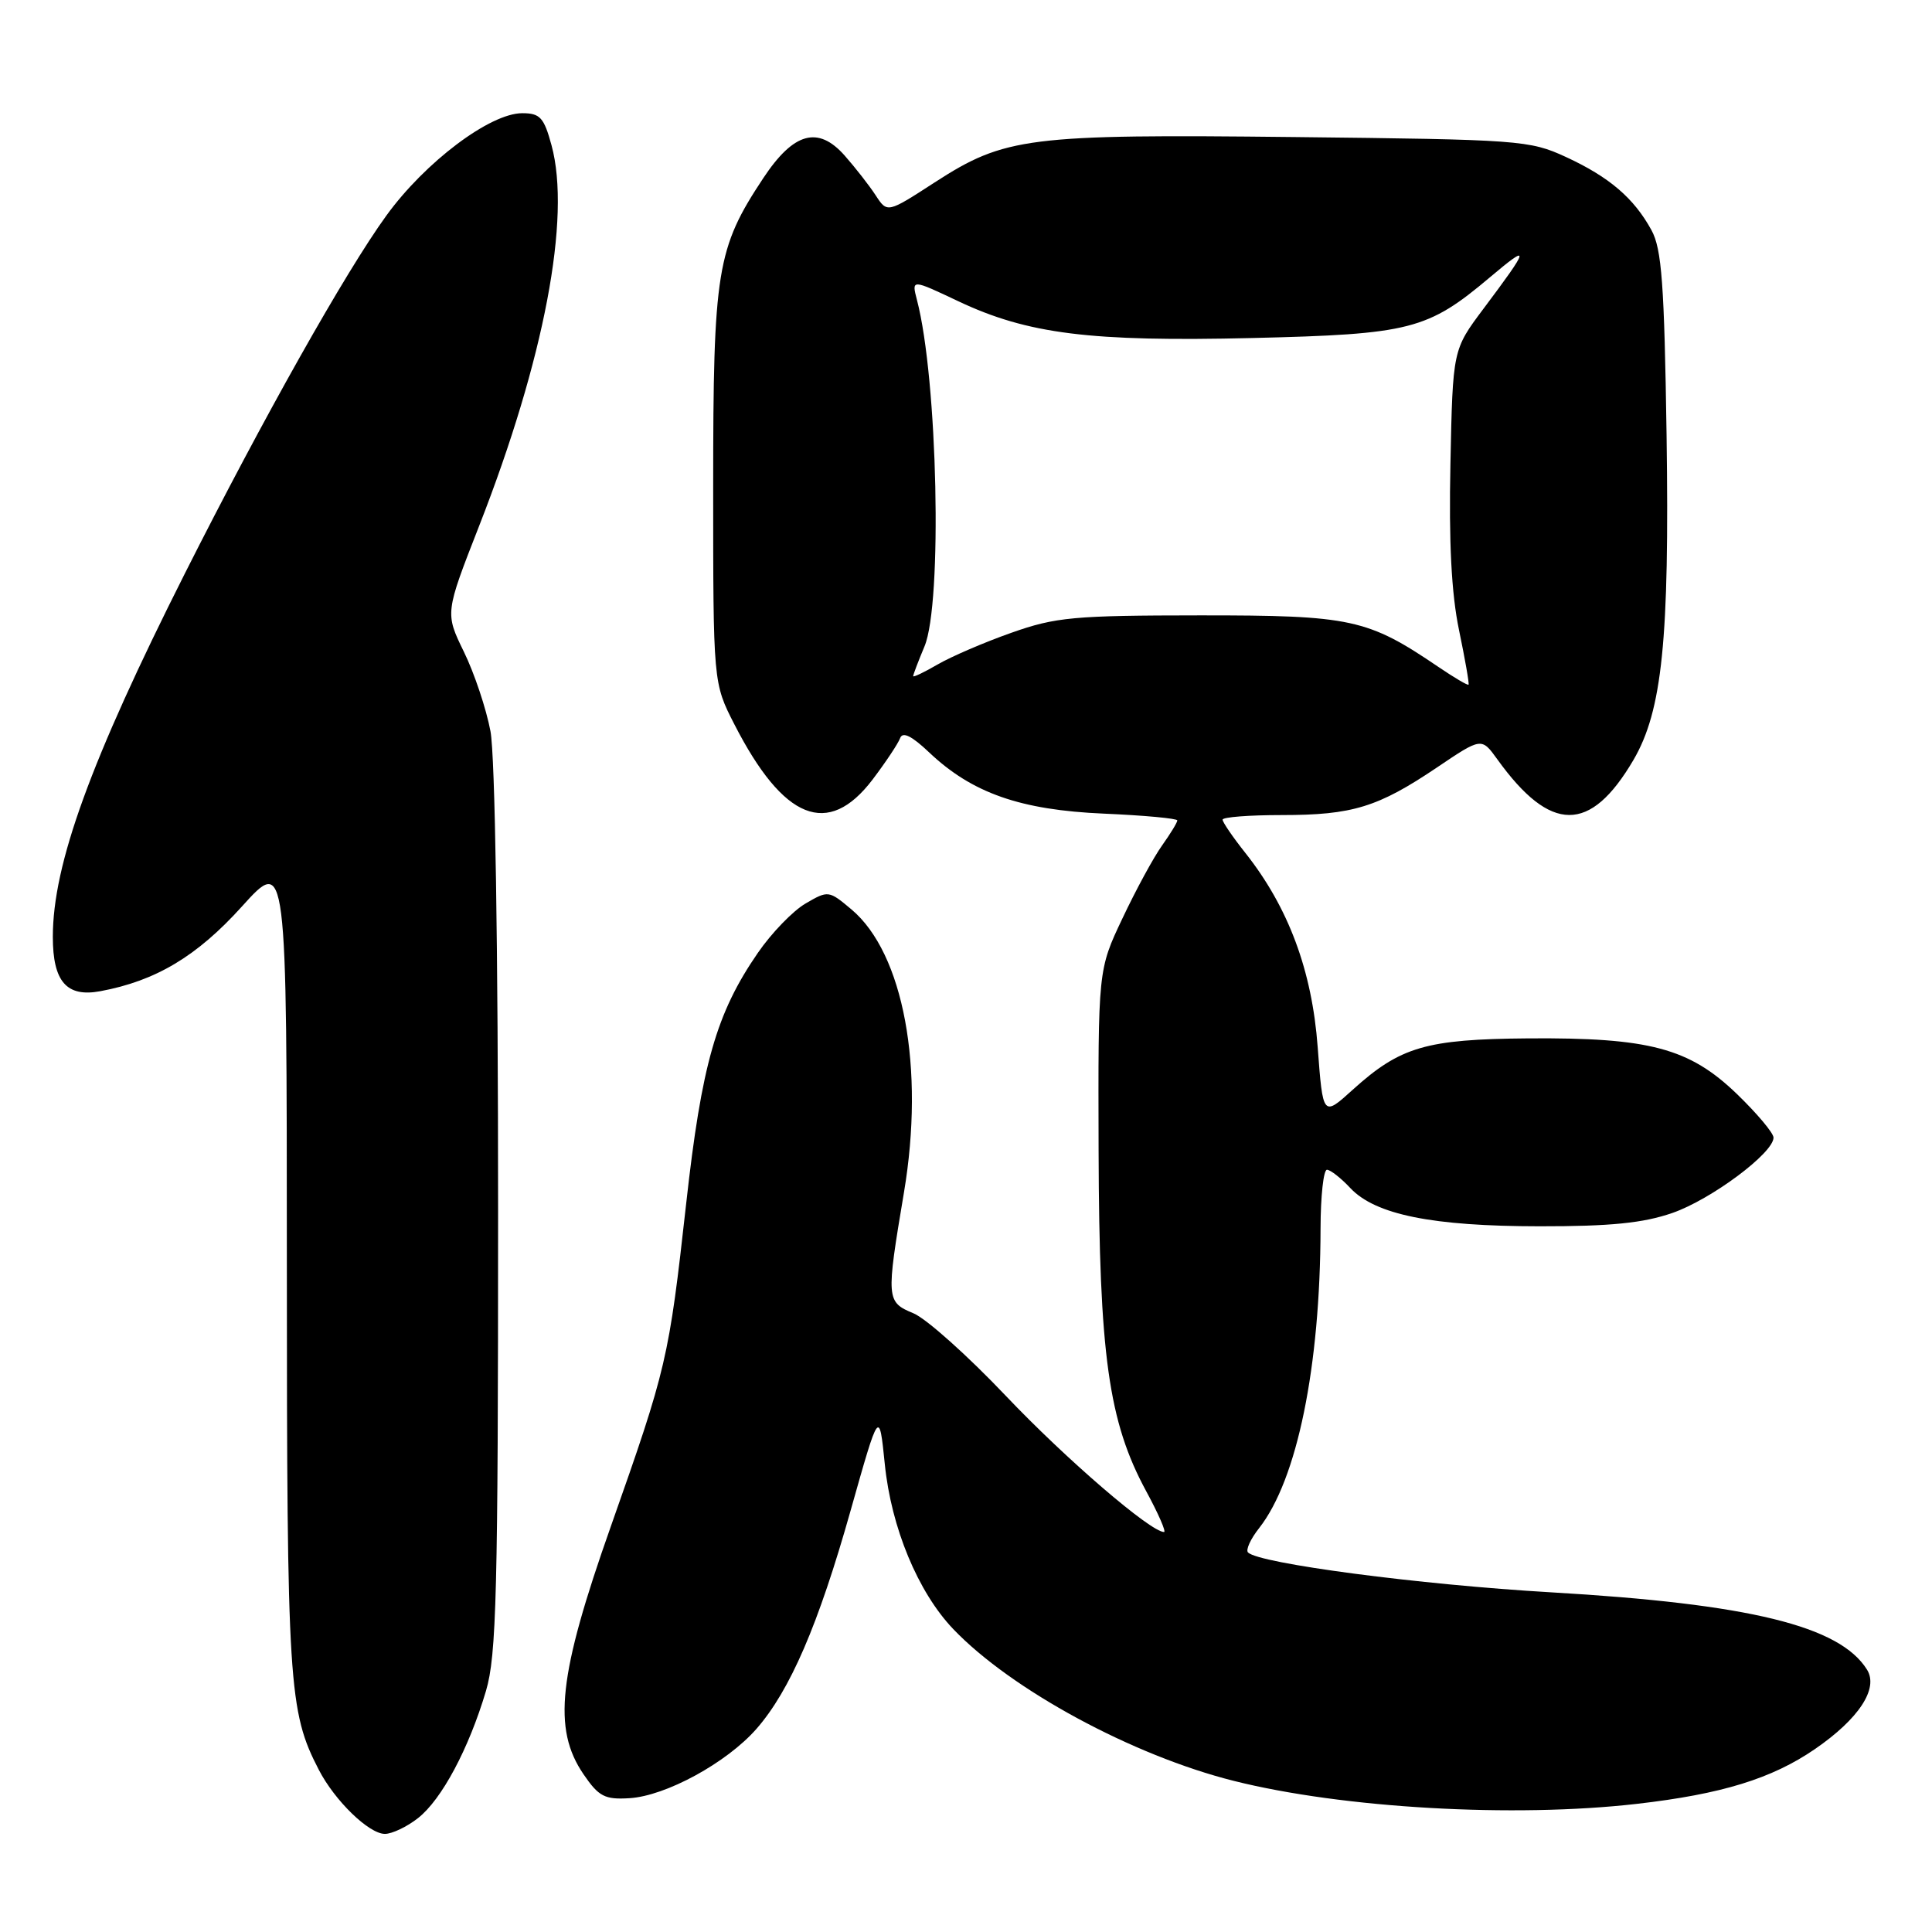 <?xml version="1.0" encoding="UTF-8" standalone="no"?>
<!DOCTYPE svg PUBLIC "-//W3C//DTD SVG 1.1//EN" "http://www.w3.org/Graphics/SVG/1.1/DTD/svg11.dtd" >
<svg xmlns="http://www.w3.org/2000/svg" xmlns:xlink="http://www.w3.org/1999/xlink" version="1.1" viewBox="0 0 256 256">
 <g >
 <path fill="currentColor"
d=" M 55.40 240.90 C 58.53 238.44 62.12 231.71 64.39 224.07 C 65.79 219.35 66.00 211.05 66.00 160.45 C 66.00 125.34 65.60 100.14 64.99 96.89 C 64.43 93.92 62.85 89.19 61.47 86.37 C 58.97 81.24 58.97 81.24 63.48 69.71 C 72.12 47.63 75.69 28.84 73.08 19.25 C 72.08 15.57 71.56 15.00 69.20 15.00 C 64.93 15.00 56.33 21.48 51.20 28.56 C 45.79 36.01 34.84 55.47 24.49 76.00 C 11.99 100.81 7.00 114.53 7.00 124.14 C 7.00 130.07 8.83 132.17 13.29 131.34 C 20.66 129.97 26.10 126.71 32.05 120.12 C 38.00 113.53 38.00 113.53 38.01 167.51 C 38.02 223.37 38.24 226.77 42.25 234.52 C 44.37 238.62 48.89 243.00 51.00 243.00 C 51.95 243.00 53.93 242.06 55.40 240.90 Z  M 216.90 239.02 C 228.14 237.73 234.78 235.68 240.49 231.76 C 246.31 227.76 248.95 223.74 247.39 221.24 C 243.78 215.44 231.82 212.52 205.50 210.99 C 188.14 209.98 166.85 207.18 165.37 205.71 C 165.04 205.38 165.70 203.92 166.85 202.47 C 171.88 196.06 174.94 181.14 174.98 162.75 C 174.99 158.49 175.37 155.00 175.83 155.00 C 176.28 155.00 177.68 156.09 178.93 157.43 C 182.25 160.95 189.77 162.48 204.00 162.49 C 213.44 162.50 217.75 162.06 221.61 160.72 C 226.77 158.92 235.00 152.78 235.00 150.74 C 235.00 150.13 232.81 147.53 230.14 144.95 C 223.84 138.88 218.54 137.47 202.50 137.59 C 188.95 137.70 185.56 138.69 179.25 144.39 C 175.29 147.98 175.29 147.98 174.60 138.74 C 173.85 128.62 170.73 120.23 165.01 113.01 C 163.35 110.92 162.00 108.94 162.00 108.61 C 162.00 108.27 165.53 108.00 169.85 108.00 C 179.21 108.00 182.59 106.96 190.41 101.69 C 196.31 97.71 196.31 97.71 198.40 100.61 C 205.46 110.42 210.72 110.45 216.44 100.70 C 220.26 94.17 221.22 84.74 220.83 57.67 C 220.53 37.62 220.19 32.99 218.83 30.50 C 216.50 26.24 213.23 23.45 207.49 20.80 C 202.68 18.58 201.36 18.49 171.50 18.16 C 136.20 17.77 133.16 18.15 123.85 24.17 C 117.57 28.24 117.57 28.24 116.03 25.88 C 115.19 24.59 113.34 22.22 111.92 20.61 C 108.40 16.63 105.16 17.53 101.14 23.60 C 94.97 32.92 94.50 35.80 94.50 64.50 C 94.50 90.50 94.50 90.50 97.32 96.00 C 103.82 108.68 109.72 111.04 115.61 103.31 C 117.36 101.00 119.01 98.52 119.27 97.81 C 119.60 96.91 120.80 97.50 123.12 99.70 C 128.81 105.09 135.21 107.33 146.25 107.81 C 151.61 108.04 156.00 108.45 156.00 108.71 C 156.00 108.98 155.09 110.47 153.98 112.03 C 152.86 113.59 150.50 117.94 148.73 121.69 C 145.50 128.50 145.50 128.50 145.57 152.50 C 145.65 179.54 146.88 188.36 151.87 197.58 C 153.49 200.56 154.55 203.00 154.24 203.00 C 152.47 203.00 141.24 193.34 133.29 184.97 C 128.23 179.64 122.72 174.71 121.04 174.02 C 117.43 172.52 117.40 172.17 119.78 158.00 C 122.55 141.54 119.73 126.32 112.83 120.51 C 109.82 117.98 109.74 117.97 106.74 119.72 C 105.06 120.70 102.22 123.64 100.42 126.26 C 94.91 134.25 92.97 141.05 90.92 159.50 C 88.62 180.12 88.36 181.22 80.93 202.28 C 73.98 221.95 73.20 229.07 77.32 235.10 C 79.34 238.06 80.14 238.47 83.40 238.27 C 88.22 237.98 96.28 233.58 100.22 229.10 C 104.68 224.01 108.44 215.31 112.72 200.12 C 116.50 186.73 116.50 186.73 117.24 194.00 C 118.09 202.42 121.63 210.95 126.30 215.85 C 133.99 223.90 150.09 232.62 163.50 235.98 C 177.96 239.61 200.59 240.89 216.90 239.02 Z  M 190.61 88.38 C 181.21 82.00 179.08 81.53 159.00 81.54 C 142.27 81.55 139.88 81.77 134.00 83.85 C 130.43 85.11 126.04 87.00 124.25 88.04 C 122.46 89.08 121.00 89.78 121.00 89.59 C 121.00 89.40 121.67 87.63 122.50 85.65 C 124.90 79.91 124.25 50.22 121.50 39.74 C 120.78 36.98 120.78 36.98 126.99 39.92 C 136.17 44.26 144.50 45.30 165.91 44.79 C 186.90 44.29 189.16 43.71 197.45 36.72 C 202.83 32.18 202.72 32.71 196.56 40.92 C 192.50 46.34 192.50 46.34 192.19 61.42 C 191.97 71.86 192.32 78.66 193.33 83.50 C 194.13 87.35 194.70 90.60 194.59 90.72 C 194.48 90.85 192.69 89.79 190.61 88.38 Z "/>
</g>
</svg>